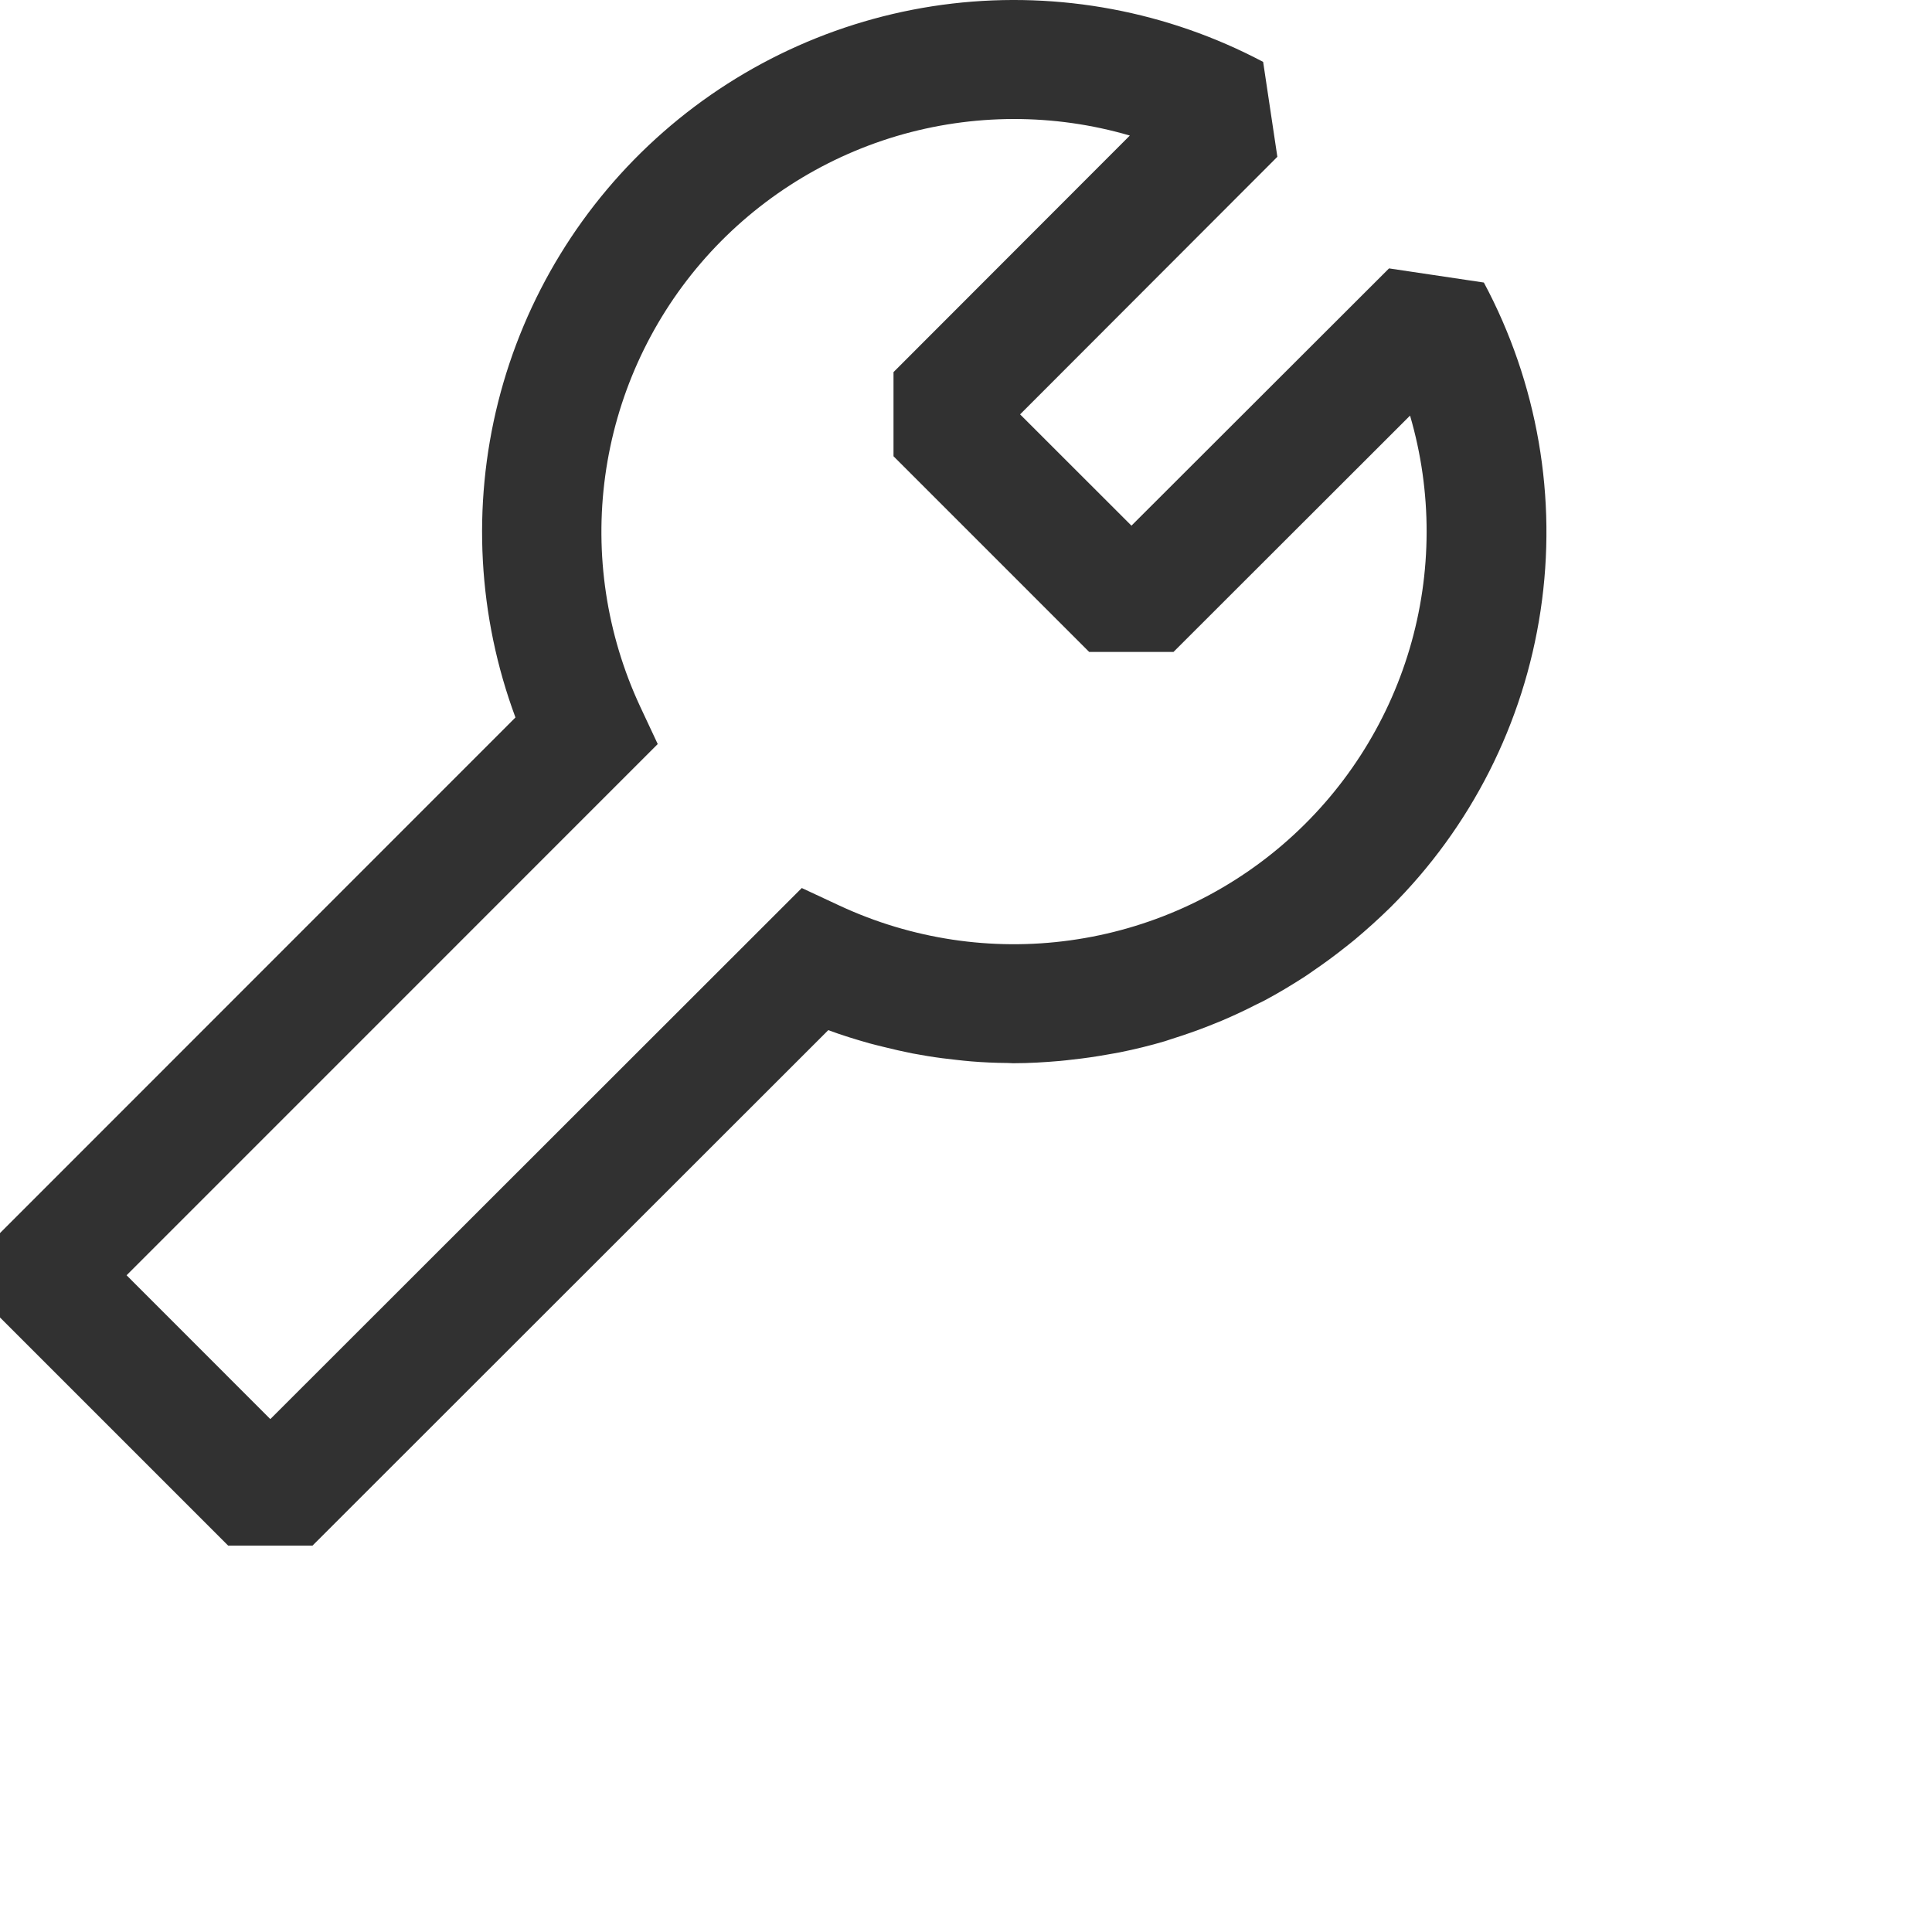 <svg width="25" height="25" viewBox="0 0 25 25" fill="none" xmlns="http://www.w3.org/2000/svg">
<path d="M14.334 13.645C14.388 13.635 14.443 13.627 14.496 13.616C14.689 13.577 14.882 13.53 15.071 13.474C15.105 13.464 15.138 13.451 15.171 13.441C15.33 13.391 15.488 13.336 15.643 13.275C15.699 13.253 15.755 13.23 15.811 13.207C15.961 13.143 16.108 13.075 16.253 13C16.29 12.982 16.327 12.965 16.363 12.946C16.54 12.852 16.71 12.749 16.88 12.64C16.924 12.612 16.965 12.581 17.008 12.552C17.138 12.463 17.265 12.37 17.39 12.271C17.436 12.235 17.482 12.199 17.528 12.161C17.686 12.029 17.84 11.89 17.988 11.745C19.034 10.707 19.717 9.359 19.935 7.901C20.154 6.444 19.896 4.955 19.201 3.656L17.974 3.473L14.641 6.802L13.2 5.362L16.529 2.029L16.345 0.801C15.111 0.148 13.709 -0.115 12.323 0.046C10.937 0.208 9.632 0.788 8.583 1.708C7.534 2.628 6.789 3.845 6.447 5.198C6.106 6.551 6.184 7.976 6.67 9.284L0 15.956V17.048L2.952 20H4.044L10.718 13.33C10.895 13.396 11.075 13.451 11.256 13.502C11.314 13.518 11.371 13.531 11.43 13.546C11.555 13.577 11.68 13.606 11.806 13.631C11.873 13.643 11.939 13.655 12.006 13.666C12.129 13.686 12.253 13.702 12.378 13.715C12.44 13.722 12.502 13.729 12.565 13.734C12.722 13.747 12.879 13.754 13.036 13.755C13.06 13.755 13.084 13.758 13.108 13.758H13.118C13.317 13.758 13.514 13.746 13.711 13.729C13.769 13.724 13.827 13.717 13.885 13.71C14.035 13.694 14.185 13.672 14.334 13.645ZM3.498 18.363L1.638 16.502L8.511 9.628L8.282 9.139C7.849 8.208 7.692 7.172 7.832 6.155C7.972 5.138 8.402 4.182 9.07 3.403C9.739 2.624 10.618 2.054 11.602 1.761C12.587 1.469 13.634 1.466 14.62 1.754L11.562 4.815V5.904L14.094 8.436H15.185L18.246 5.378C18.534 6.364 18.532 7.412 18.24 8.396C17.948 9.38 17.378 10.26 16.599 10.929C15.82 11.598 14.865 12.028 13.848 12.168C12.831 12.309 11.795 12.152 10.864 11.719L10.375 11.491L3.498 18.363Z" fill="#313131"/>
</svg>
